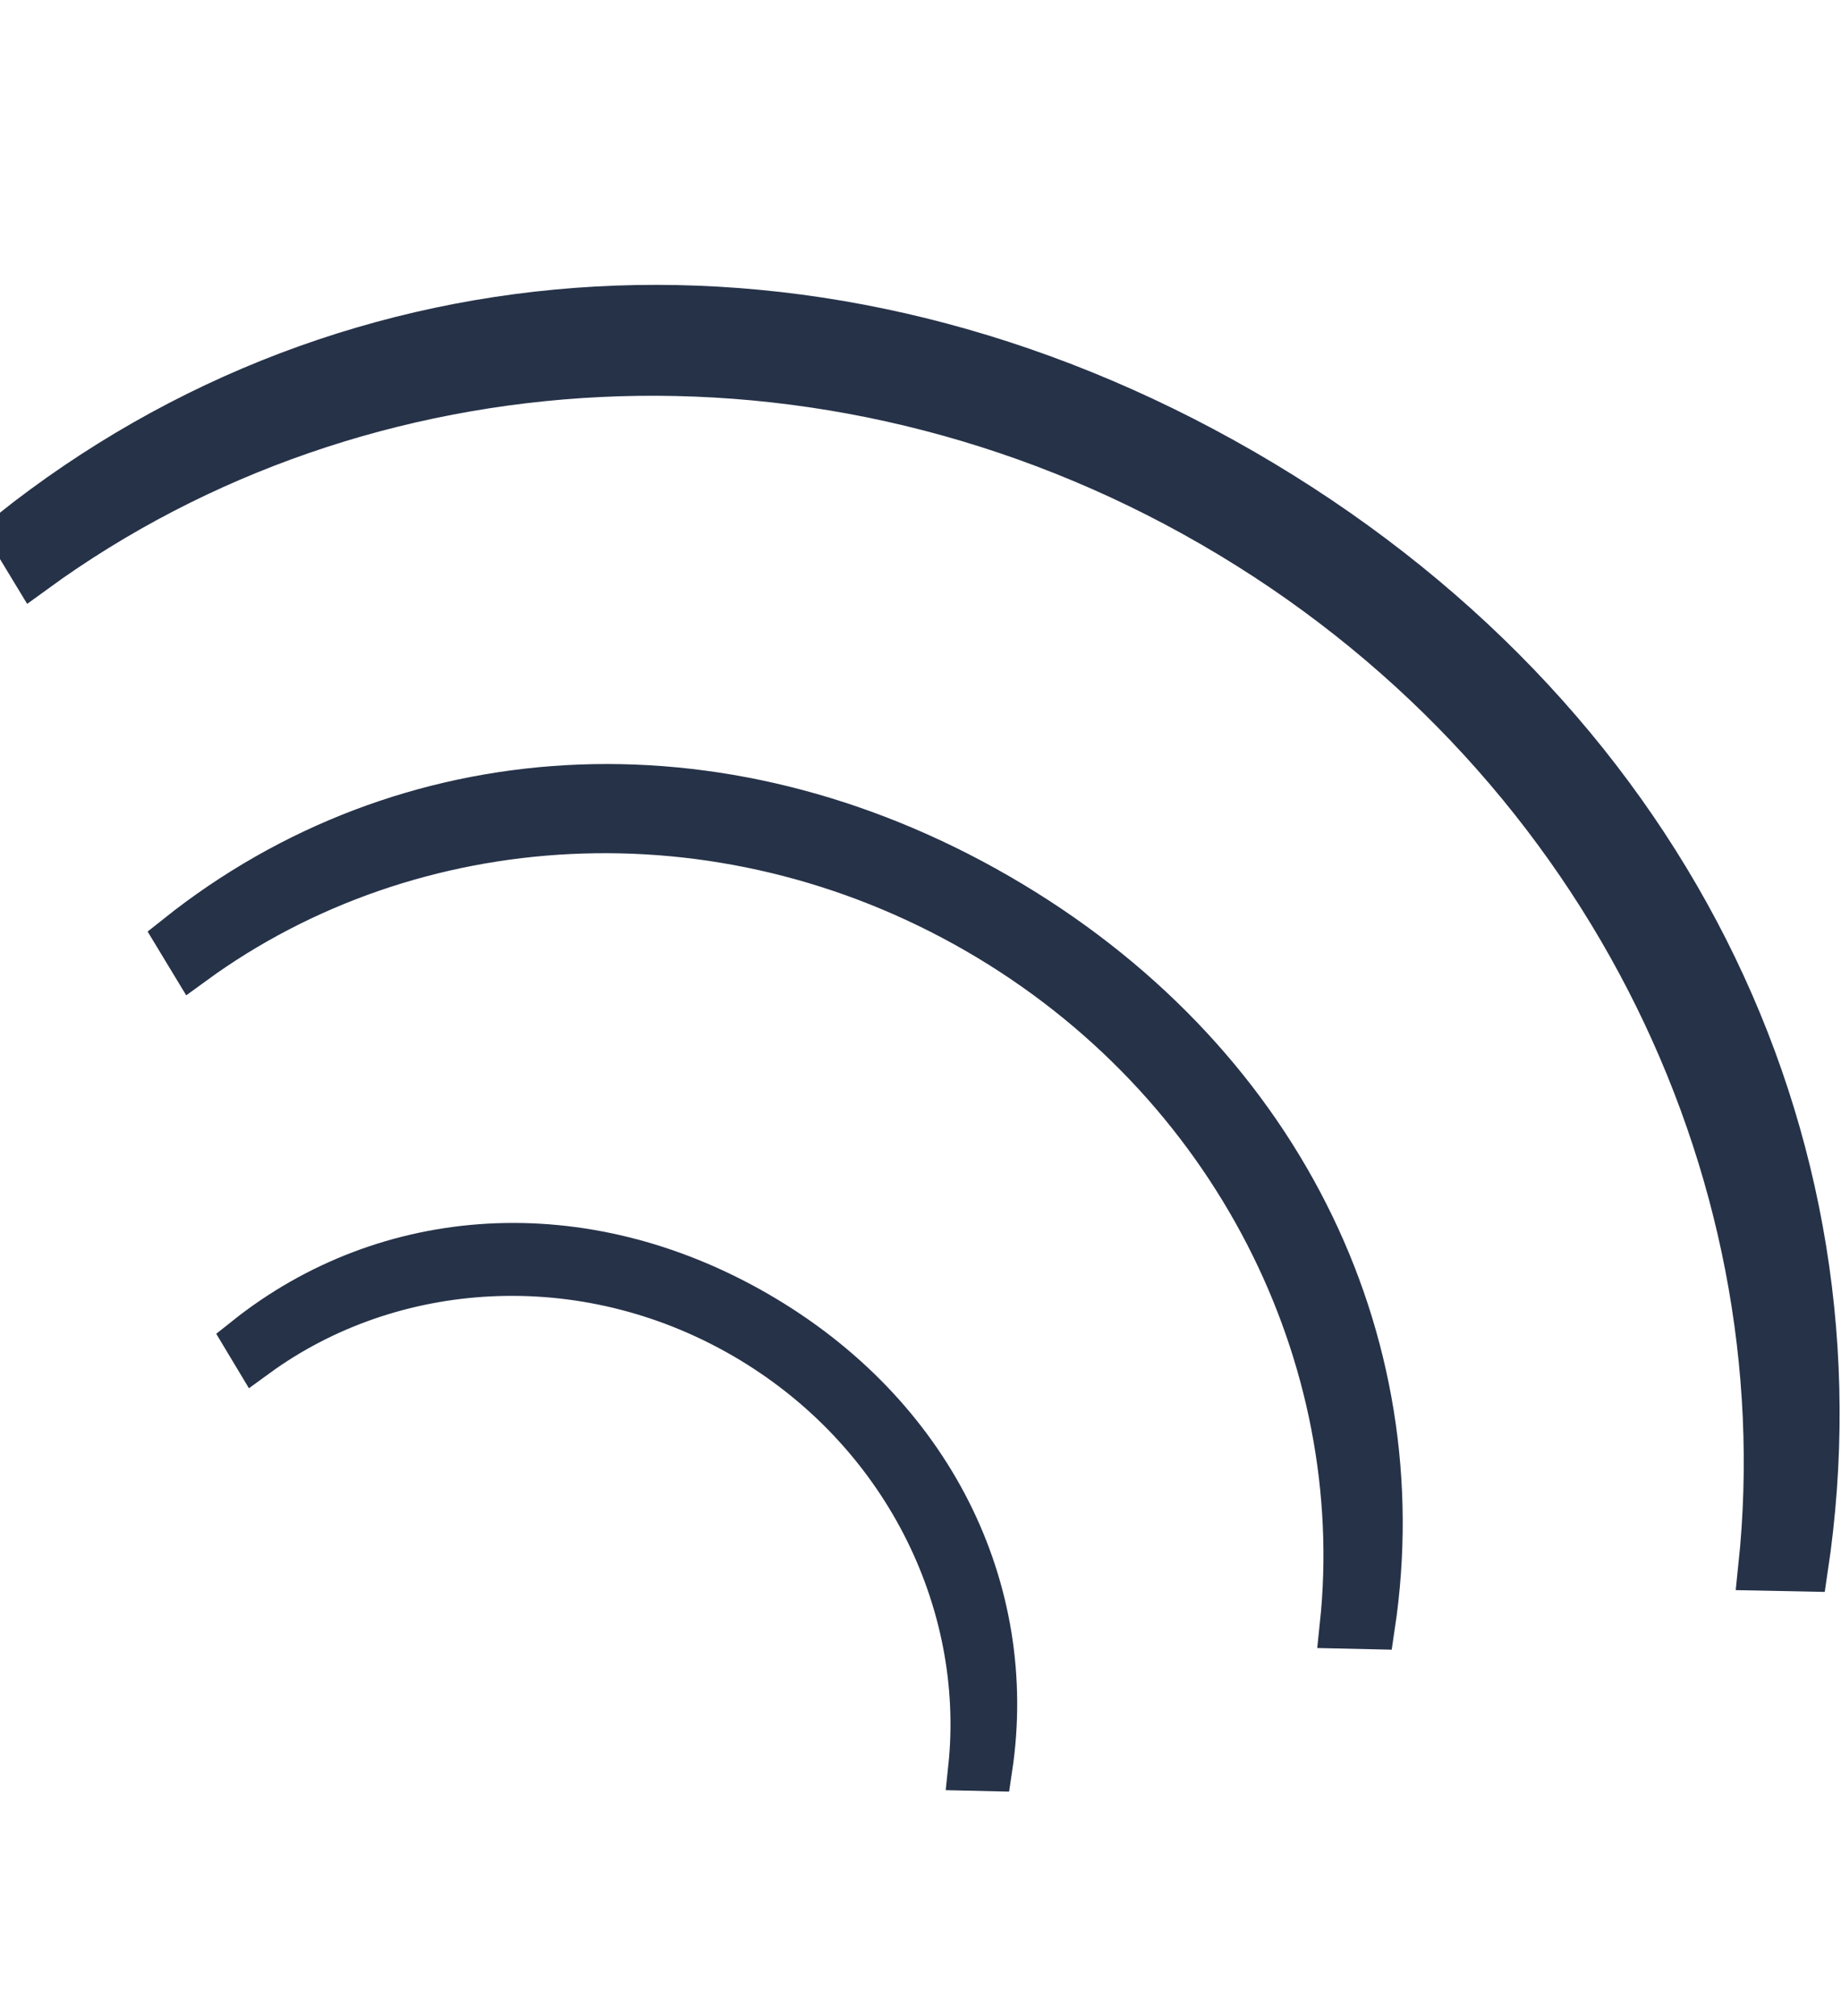 <?xml version="1.0" encoding="iso-8859-1"?>
<!-- Generator: Adobe Illustrator 16.0.4, SVG Export Plug-In . SVG Version: 6.00 Build 0)  -->
<!DOCTYPE svg PUBLIC "-//W3C//DTD SVG 1.1//EN" "http://www.w3.org/Graphics/SVG/1.1/DTD/svg11.dtd">
<svg version="1.1" id="Livello_1" xmlns="http://www.w3.org/2000/svg" xmlns:xlink="http://www.w3.org/1999/xlink" x="0px" y="0px"
	 width="39.963px" height="43.75px" viewBox="0 0 39.963 43.75" style="enable-background:new 0 0 39.963 43.75;"
	 xml:space="preserve">
<g style="display:none;">
	<path style="fill:#263248;" d="M20.083,71.498c0.502-9.761,5.881-25.616,13.677-35.594c4.247-5.438,6.202-10.736,6.202-13.951
		c0-11.167-8.946-20.219-19.981-20.219l0,0C8.946,1.733,0,10.786,0,21.953c0,3.214,1.954,8.513,6.202,13.951
		c7.796,9.978,13.175,25.833,13.677,35.594H20.083z"/>
	<path d="M20.81,72.263h-1.656l-0.038-0.725c-0.484-9.4-5.672-25.124-13.516-35.164c-4.692-6.006-6.364-11.387-6.364-14.421
		c0-11.571,9.306-20.984,20.746-20.984c11.438,0,20.746,9.413,20.746,20.984c0,3.034-1.672,8.415-6.364,14.421
		c-7.844,10.041-13.032,25.764-13.516,35.164L20.81,72.263L20.81,72.263z M19.981,2.498c-10.596,0-19.216,8.727-19.216,19.455
		c0,2.652,1.582,7.773,6.039,13.479c6.664,8.531,11.456,21.074,13.177,30.605c1.721-9.531,6.513-22.074,13.177-30.605
		c4.458-5.706,6.039-10.827,6.039-13.479C39.197,11.225,30.577,2.498,19.981,2.498L19.981,2.498z"/>
</g>
<g style="display:none;">
	<path style="display:inline;fill:#FFFFFF;" d="M19.983,11.72c5.943-0.001,11.042,3.438,13.221,8.338l0.509-0.28
		c-2.112-5.367-7.291-8.863-13.729-8.864c-6.441,0.001-11.623,3.5-13.732,8.869l0.509,0.28C8.937,15.161,14.038,11.72,19.983,11.72z
		"/>
	<path style="display:inline;fill:#FFFFFF;" d="M19.983,17.947c3.956,0,7.351,2.29,8.801,5.551l0.339-0.186
		c-1.405-3.572-4.854-5.9-9.14-5.9c-4.289,0-7.738,2.33-9.142,5.904l0.339,0.186C12.63,20.237,16.025,17.947,19.983,17.947z"/>
	<path style="display:inline;fill:#FFFFFF;" d="M19.983,24.14c2.461,0,4.572,1.425,5.475,3.454l0.211-0.116
		c-0.874-2.223-3.021-3.671-5.686-3.671c-2.669,0-4.815,1.45-5.688,3.674l0.21,0.116C15.408,25.566,17.521,24.14,19.983,24.14z"/>
</g>
<path style="display:none;fill:#FFFFFF;stroke:#FFFFFF;stroke-width:1.5;stroke-miterlimit:10;" d="M28.358,24.994
	c0,4.517-3.016,7.088-8.27,7.088s-8.269-2.571-8.269-7.088V14.636h0.596v10.358c0,4.193,2.807,6.589,7.672,6.589
	c4.866,0,7.674-2.396,7.674-6.589V14.636h0.596V24.994z"/>
<g>
	<path style="fill:#263248;stroke:#263248;stroke-miterlimit:10;" d="M26.313,11.376c8.425,4.864,12.841,13.912,11.919,22.644
		l0.949,0.019c1.4-9.337-3.082-18.533-12.209-23.805C17.839,4.963,7.629,5.683,0.243,11.569l0.492,0.812
		C7.836,7.213,17.884,6.511,26.313,11.376z"/>
	<path style="fill:#263248;stroke:#263248;stroke-miterlimit:10;" d="M21.216,20.205c5.607,3.239,8.547,9.262,7.932,15.073
		l0.633,0.014c0.934-6.216-2.052-12.339-8.128-15.846c-6.079-3.51-12.875-3.03-17.793,0.888l0.328,0.542
		C8.916,17.433,15.604,16.965,21.216,20.205z"/>
	<path style="fill:#263248;stroke:#263248;stroke-miterlimit:10;" d="M16.146,28.985c3.489,2.015,5.317,5.764,4.937,9.378
		l0.393,0.009c0.58-3.867-1.277-7.678-5.057-9.86c-3.782-2.184-8.013-1.885-11.071,0.552l0.203,0.338
		C8.492,27.26,12.655,26.969,16.146,28.985z"/>
</g>
</svg>
